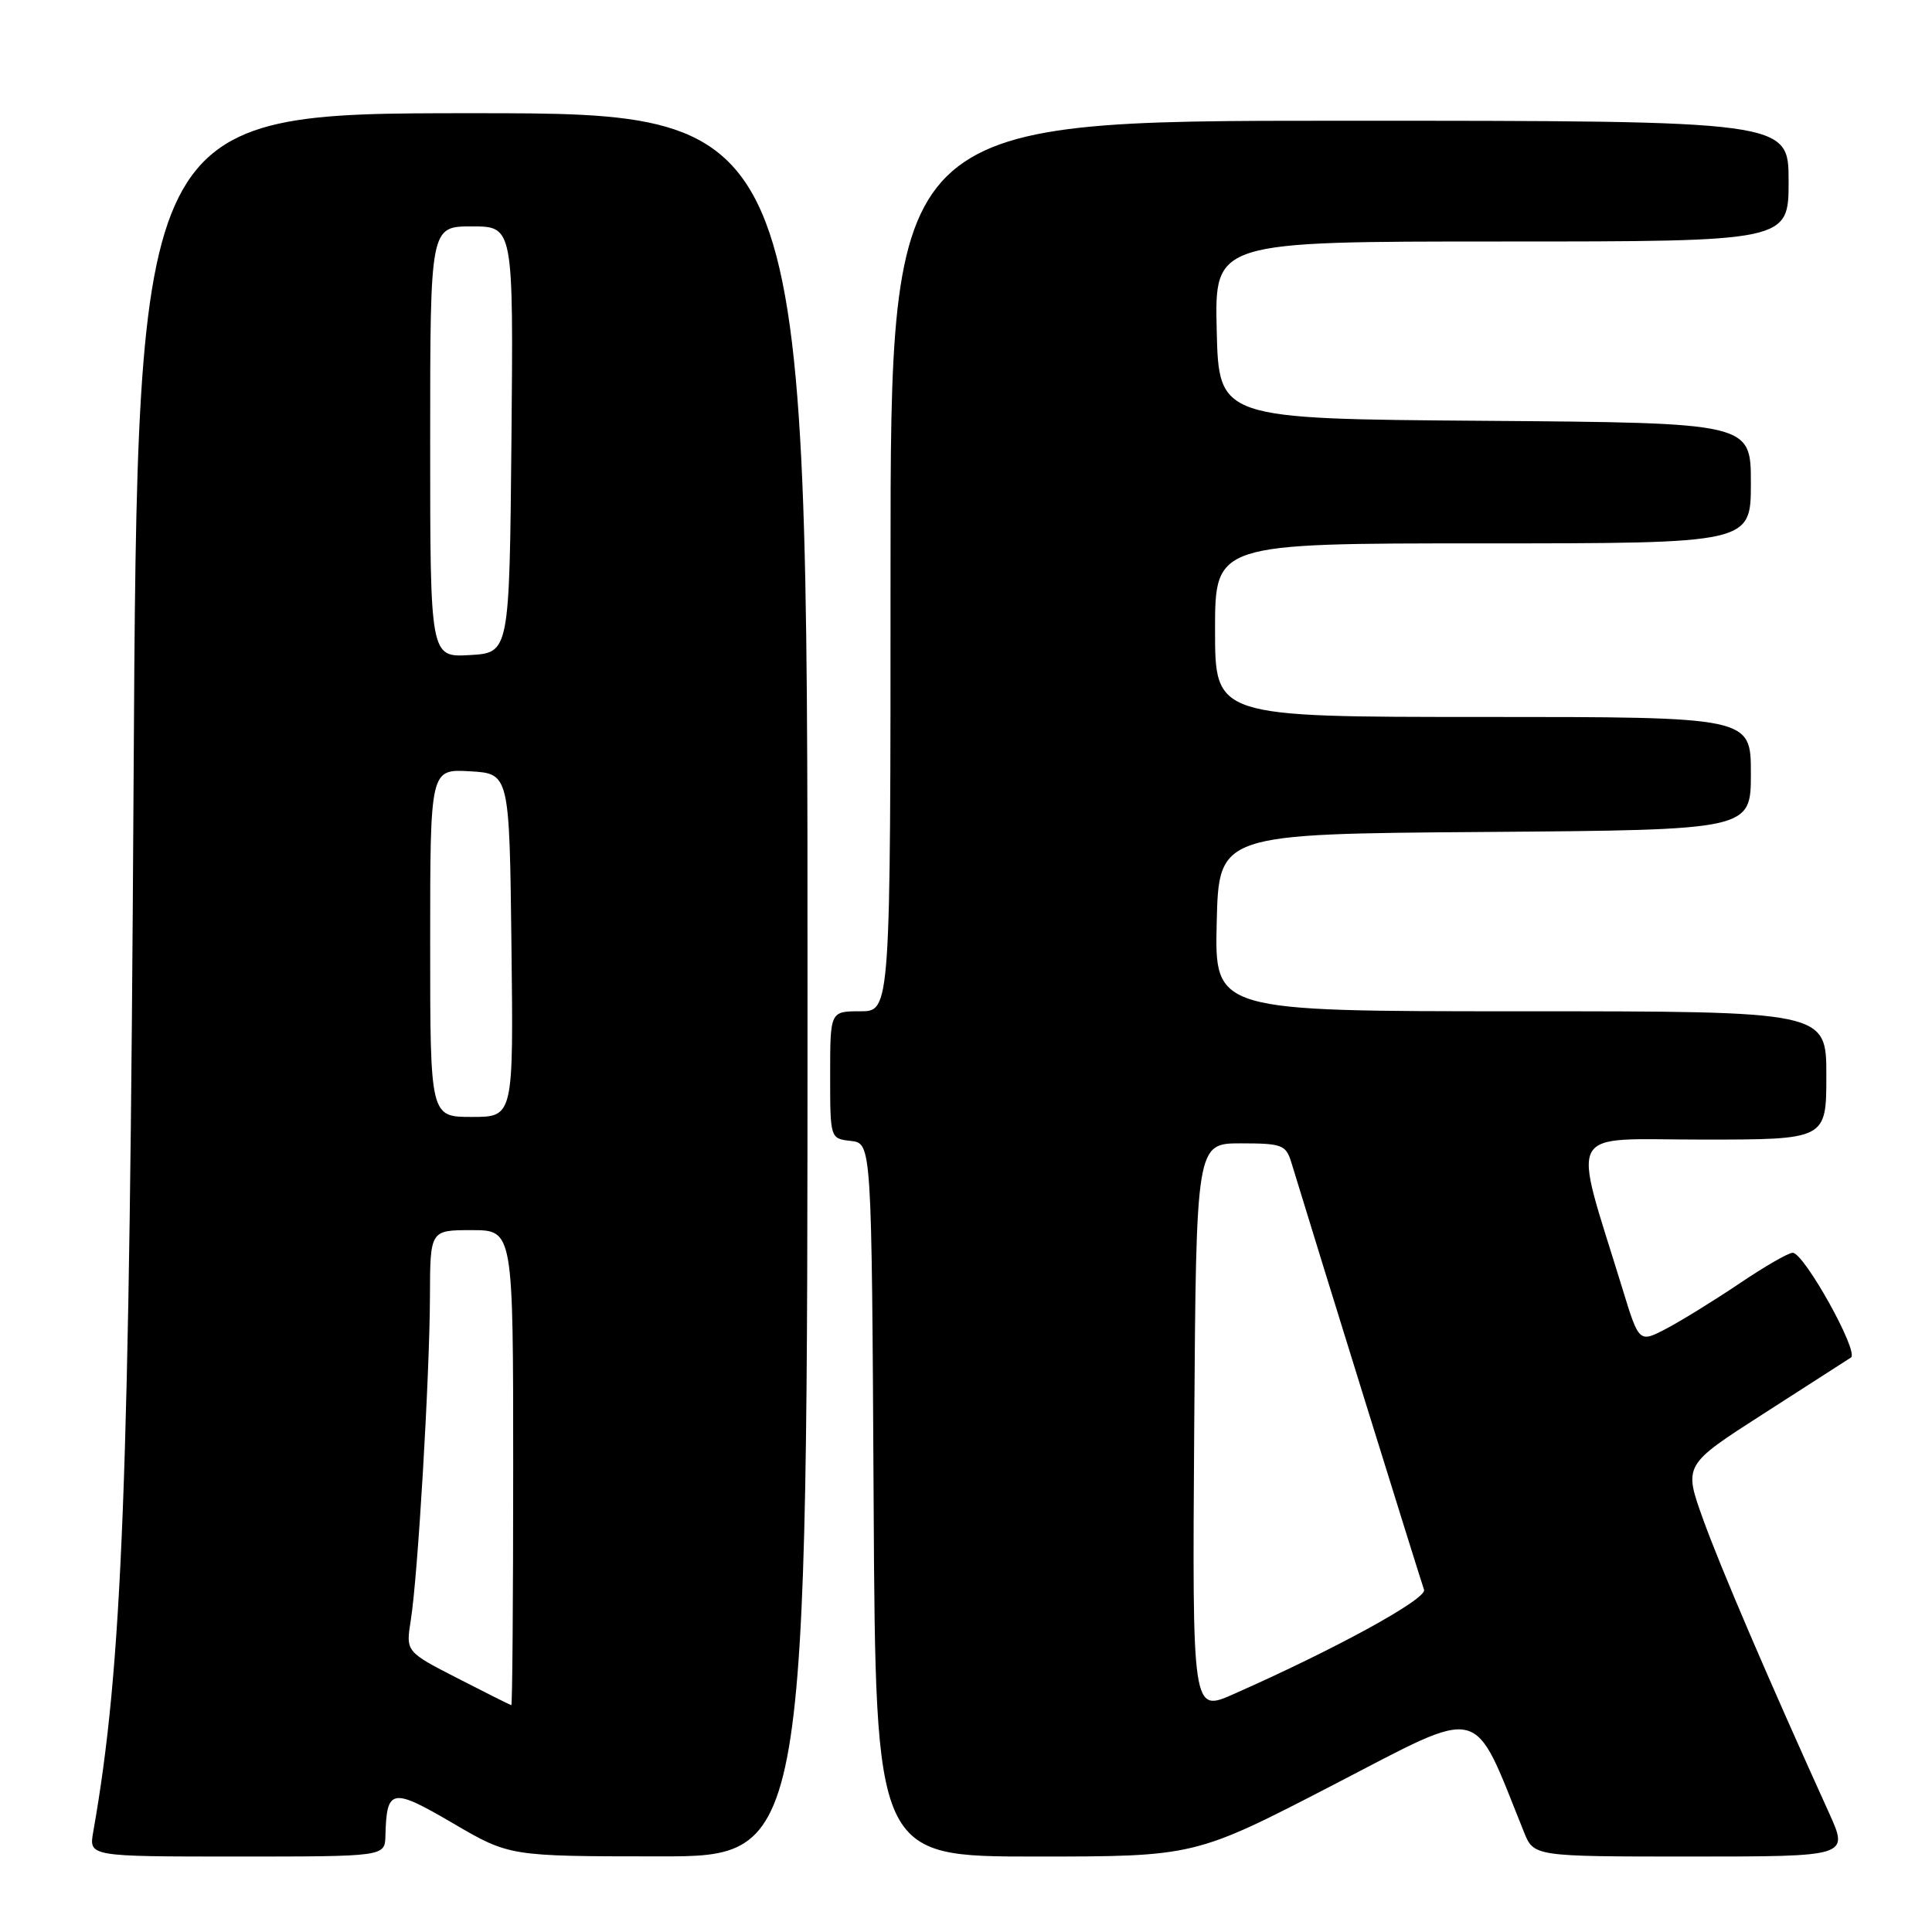 <?xml version="1.0" encoding="UTF-8" standalone="no"?>
<!DOCTYPE svg PUBLIC "-//W3C//DTD SVG 1.1//EN" "http://www.w3.org/Graphics/SVG/1.1/DTD/svg11.dtd" >
<svg xmlns="http://www.w3.org/2000/svg" xmlns:xlink="http://www.w3.org/1999/xlink" version="1.1" viewBox="0 0 256 256">
 <g >
 <path fill="currentColor"
d=" M 51.07 243.25 C 51.23 236.96 51.89 236.84 60.00 241.58 C 67.50 245.97 67.50 245.97 87.25 245.98 C 107.00 246.00 107.00 246.00 107.00 130.50 C 107.00 15.00 107.00 15.00 62.60 15.00 C 18.21 15.00 18.21 15.00 17.70 103.75 C 17.16 196.75 16.23 220.80 12.35 242.75 C 11.78 246.00 11.78 246.00 31.39 246.00 C 51.00 246.00 51.00 246.00 51.07 243.25 Z  M 176.70 236.49 C 196.87 226.05 195.01 225.58 201.93 242.75 C 203.24 246.00 203.24 246.00 224.11 246.00 C 244.97 246.00 244.97 246.00 242.37 240.25 C 234.28 222.42 227.95 207.65 225.67 201.31 C 223.08 194.12 223.08 194.12 233.70 187.31 C 239.54 183.56 244.74 180.22 245.26 179.88 C 246.37 179.15 239.05 166.00 237.54 166.00 C 236.97 166.00 233.80 167.83 230.50 170.06 C 227.20 172.28 222.85 174.97 220.84 176.03 C 217.18 177.95 217.18 177.95 214.97 170.72 C 208.29 148.94 207.18 151.00 225.57 151.00 C 242.00 151.00 242.00 151.00 242.00 142.50 C 242.00 134.00 242.00 134.00 201.47 134.00 C 160.94 134.00 160.94 134.00 161.22 122.25 C 161.50 110.50 161.50 110.50 196.75 110.24 C 232.00 109.97 232.00 109.97 232.00 102.49 C 232.00 95.00 232.00 95.00 196.50 95.00 C 161.00 95.00 161.00 95.00 161.00 83.50 C 161.00 72.00 161.00 72.00 196.50 72.00 C 232.00 72.00 232.00 72.00 232.00 64.01 C 232.00 56.03 232.00 56.03 196.75 55.76 C 161.50 55.50 161.50 55.50 161.22 43.75 C 160.94 32.00 160.94 32.00 198.97 32.00 C 237.00 32.00 237.00 32.00 237.00 24.00 C 237.00 16.00 237.00 16.00 177.50 16.00 C 118.00 16.00 118.00 16.00 118.00 75.00 C 118.00 134.00 118.00 134.00 114.00 134.00 C 110.00 134.00 110.00 134.00 110.00 142.43 C 110.00 150.87 110.00 150.87 112.75 151.18 C 115.50 151.50 115.50 151.50 115.76 198.75 C 116.02 246.00 116.02 246.00 137.18 246.00 C 158.33 246.00 158.33 246.00 176.70 236.49 Z  M 60.63 222.38 C 53.77 218.86 53.77 218.86 54.43 214.69 C 55.37 208.86 56.94 182.22 56.97 171.75 C 57.00 163.00 57.00 163.00 62.50 163.00 C 68.00 163.00 68.00 163.00 68.00 194.50 C 68.00 211.82 67.89 225.98 67.75 225.95 C 67.61 225.92 64.41 224.32 60.63 222.38 Z  M 57.00 124.95 C 57.00 101.90 57.00 101.90 62.25 102.20 C 67.50 102.50 67.50 102.50 67.77 125.25 C 68.04 148.00 68.04 148.00 62.52 148.00 C 57.00 148.00 57.00 148.00 57.00 124.95 Z  M 57.00 58.55 C 57.00 30.00 57.00 30.00 62.52 30.00 C 68.03 30.00 68.03 30.00 67.77 58.25 C 67.50 86.50 67.50 86.50 62.25 86.80 C 57.00 87.10 57.00 87.10 57.00 58.55 Z  M 158.24 189.20 C 158.50 151.50 158.50 151.50 164.42 151.50 C 169.86 151.50 170.39 151.70 171.10 154.00 C 174.73 165.92 188.32 209.66 188.69 210.64 C 189.15 211.83 177.03 218.48 163.43 224.49 C 157.98 226.90 157.98 226.90 158.24 189.20 Z "/>
</g>
</svg>